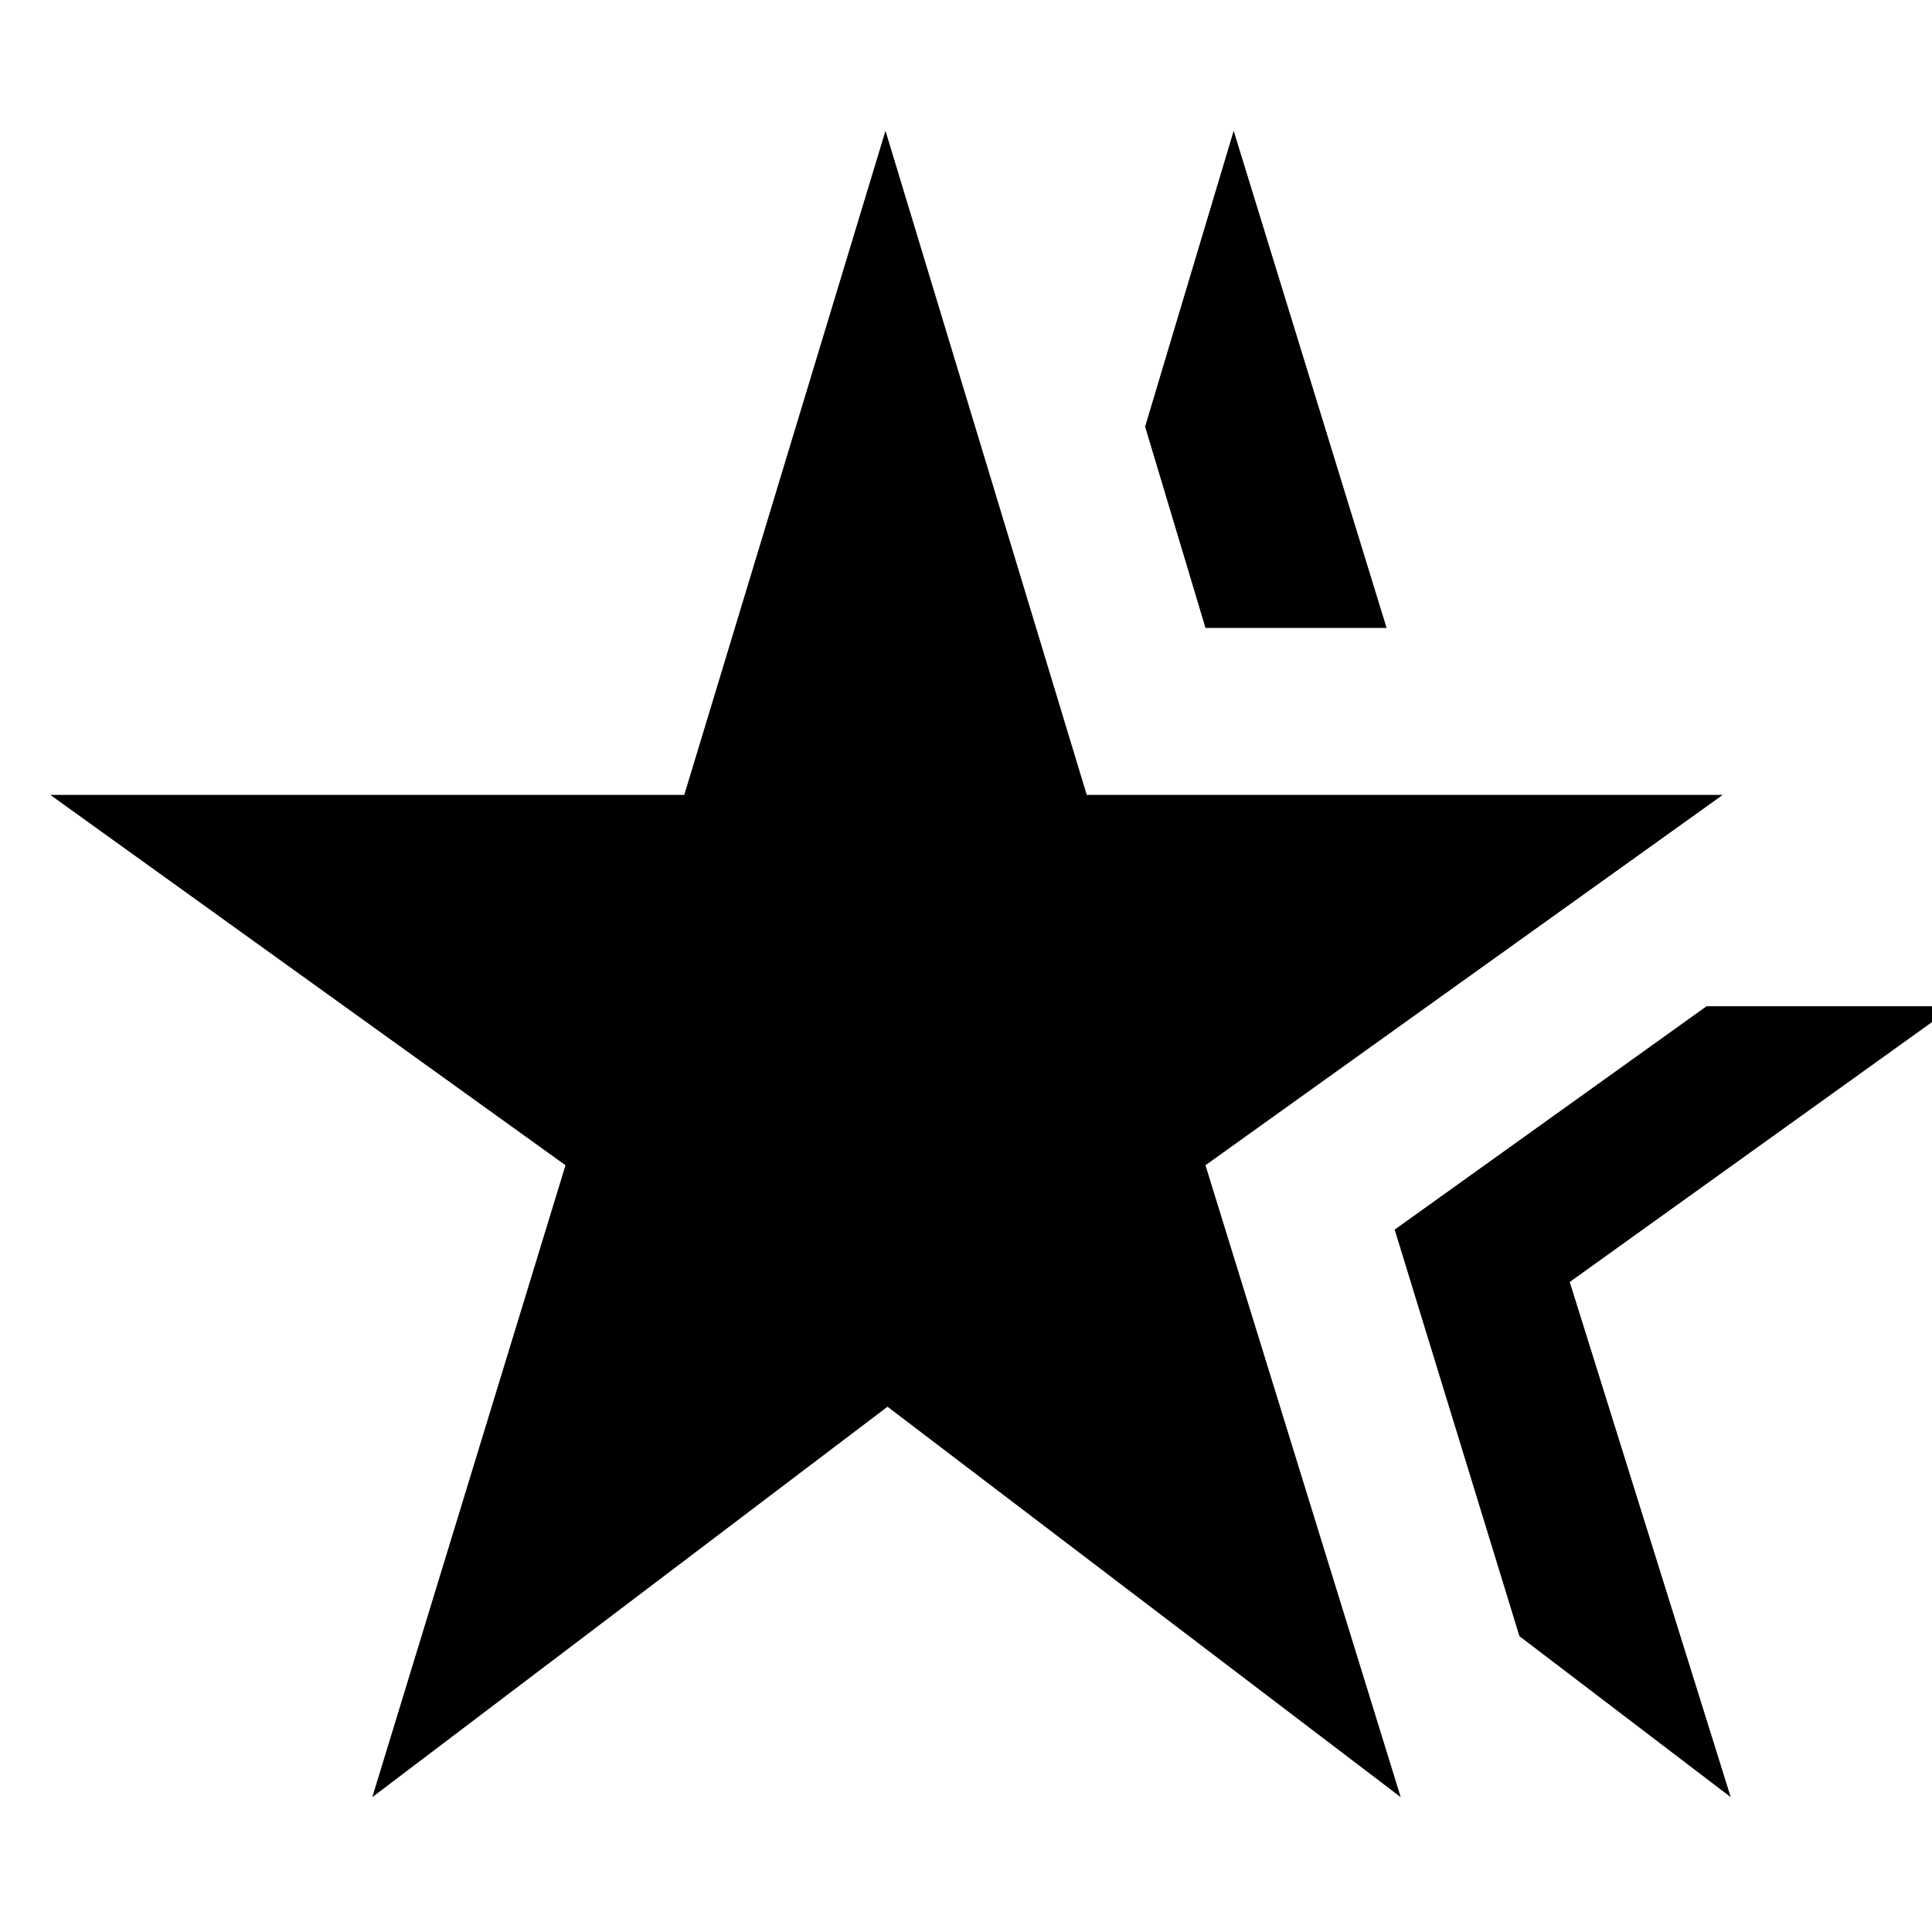 <svg xmlns="http://www.w3.org/2000/svg" height="40" width="40"><path d="M7.708 37.208 11.708 24.125 1.042 16.458H14.167L18.333 2.708L22.5 16.458H35.667L24.958 24.125L29 37.208L18.375 29.125ZM35.833 37.208 31.458 33.875 28.875 25.458 35.333 20.833H40.458L32.5 26.542ZM24.958 13 23.708 8.833 25.542 2.708 28.708 13Z"/></svg>
